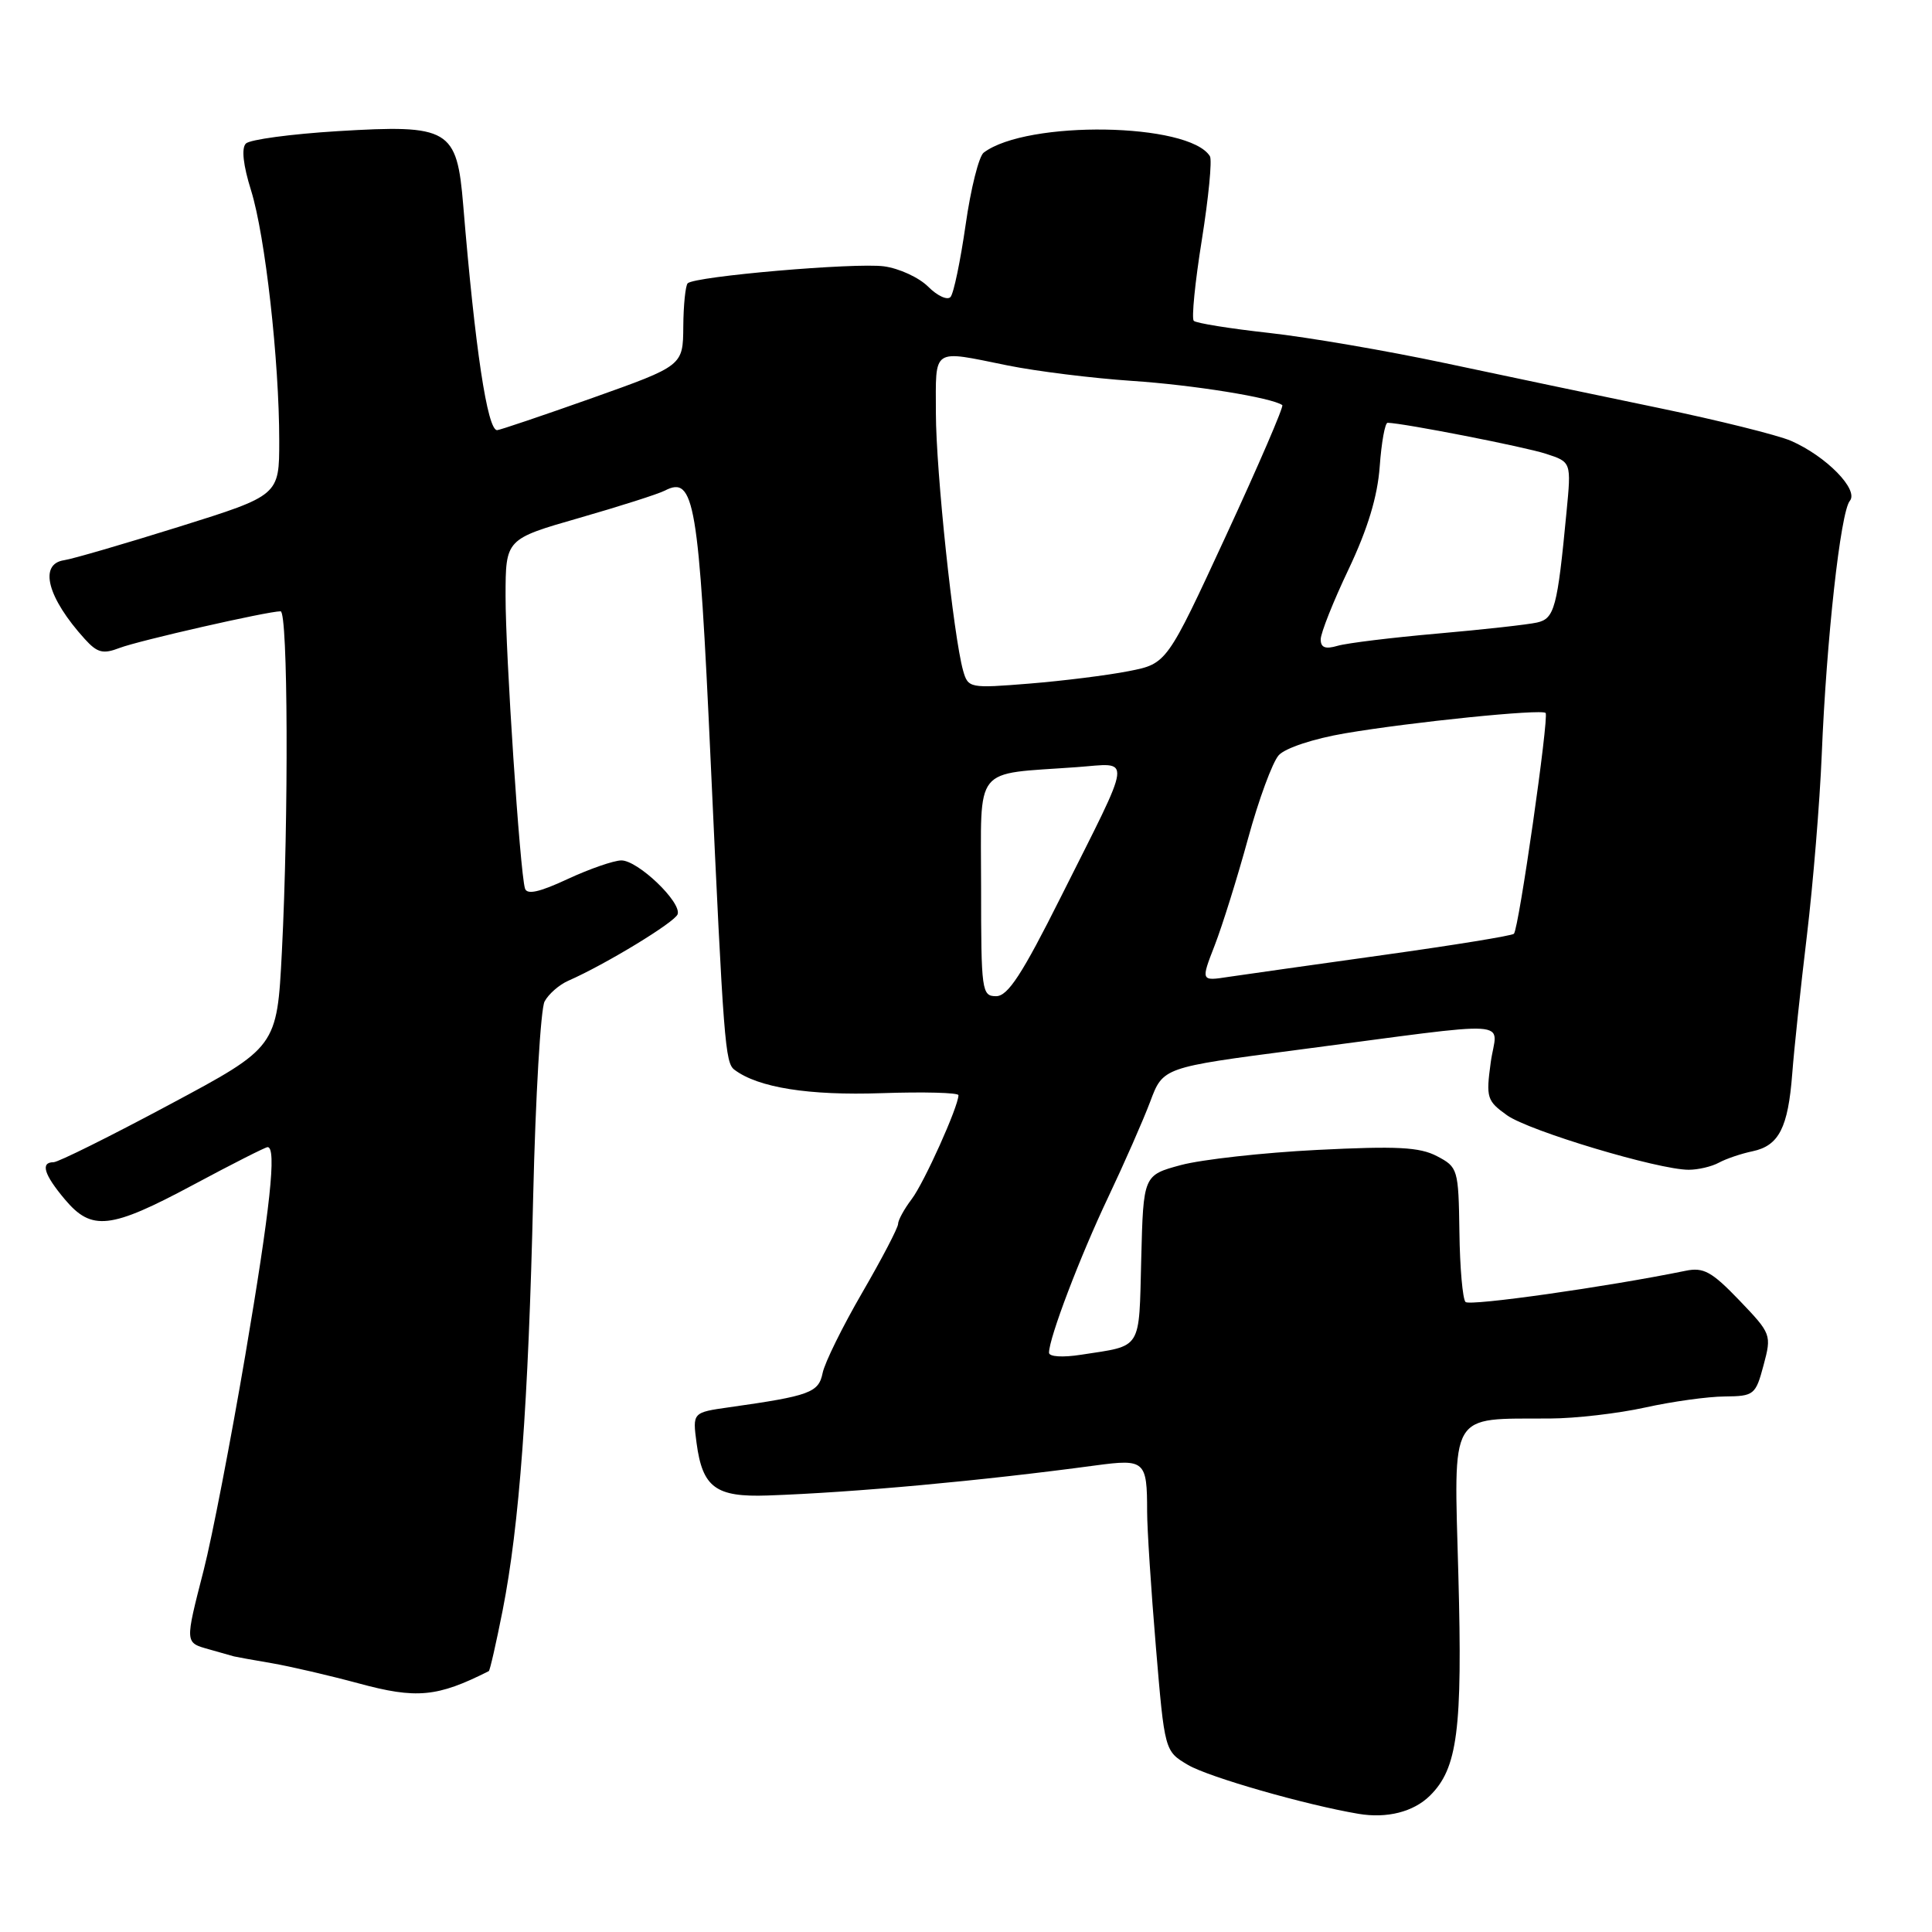 <?xml version="1.0" encoding="UTF-8" standalone="no"?>
<!DOCTYPE svg PUBLIC "-//W3C//DTD SVG 1.1//EN" "http://www.w3.org/Graphics/SVG/1.1/DTD/svg11.dtd" >
<svg xmlns="http://www.w3.org/2000/svg" xmlns:xlink="http://www.w3.org/1999/xlink" version="1.1" viewBox="0 0 256 256">
 <g >
 <path fill="currentColor"
d=" M 189.46 237.95 C 193.14 234.33 193.80 229.24 193.24 208.69 C 192.65 186.70 191.86 188.04 205.38 187.96 C 208.74 187.95 214.43 187.29 218.00 186.50 C 221.57 185.71 226.32 185.05 228.54 185.04 C 232.42 185.00 232.63 184.83 233.68 180.90 C 234.76 176.86 234.71 176.73 230.47 172.30 C 226.81 168.49 225.73 167.89 223.33 168.39 C 212.92 170.52 194.76 173.09 194.19 172.52 C 193.81 172.14 193.44 167.98 193.38 163.26 C 193.26 154.91 193.18 154.65 190.41 153.20 C 188.11 151.99 185.09 151.84 174.54 152.37 C 167.37 152.73 159.25 153.64 156.50 154.37 C 151.50 155.72 151.50 155.72 151.22 166.80 C 150.91 179.06 151.41 178.25 143.25 179.51 C 140.82 179.89 139.00 179.78 139.00 179.24 C 139.00 177.29 143.11 166.49 146.83 158.66 C 148.96 154.17 151.47 148.46 152.41 145.97 C 154.10 141.44 154.10 141.44 171.80 139.13 C 201.71 135.22 198.32 135.00 197.53 140.77 C 196.89 145.46 197.02 145.87 199.69 147.78 C 202.61 149.86 219.74 155.00 223.76 155.00 C 225.01 155.00 226.81 154.58 227.76 154.06 C 228.72 153.54 230.72 152.86 232.22 152.55 C 235.72 151.81 236.93 149.43 237.48 142.28 C 237.72 139.10 238.59 130.88 239.42 124.00 C 240.24 117.12 241.13 106.33 241.39 100.00 C 242.01 84.74 243.88 67.85 245.11 66.37 C 246.34 64.89 241.97 60.44 237.31 58.41 C 235.55 57.65 227.67 55.69 219.81 54.06 C 211.94 52.43 199.20 49.76 191.50 48.12 C 183.80 46.48 173.28 44.68 168.12 44.11 C 162.96 43.54 158.49 42.82 158.18 42.51 C 157.87 42.20 158.35 37.37 159.25 31.78 C 160.14 26.19 160.63 21.20 160.32 20.70 C 157.56 16.25 136.09 15.90 130.35 20.22 C 129.71 20.69 128.63 25.00 127.95 29.79 C 127.26 34.58 126.37 38.88 125.95 39.35 C 125.54 39.82 124.21 39.21 122.99 37.99 C 121.77 36.77 119.14 35.56 117.13 35.29 C 113.29 34.78 92.05 36.61 91.12 37.54 C 90.83 37.84 90.56 40.42 90.54 43.27 C 90.50 48.46 90.50 48.46 78.50 52.73 C 71.90 55.07 66.21 56.99 65.87 57.00 C 64.58 57.00 62.95 46.21 61.38 27.20 C 60.54 17.05 59.57 16.48 44.72 17.38 C 38.57 17.76 33.11 18.49 32.58 19.02 C 31.97 19.63 32.22 21.89 33.27 25.24 C 35.14 31.24 37.00 47.78 37.00 58.42 C 37.00 65.64 37.00 65.64 23.75 69.79 C 16.46 72.07 9.60 74.07 8.50 74.23 C 5.10 74.73 6.27 79.20 11.24 84.68 C 12.90 86.51 13.65 86.70 15.86 85.85 C 18.37 84.89 35.45 81.00 37.18 81.00 C 38.16 81.00 38.26 108.30 37.35 126.12 C 36.70 138.75 36.70 138.75 22.45 146.37 C 14.61 150.57 7.70 154.00 7.10 154.00 C 5.33 154.00 5.82 155.63 8.59 158.92 C 12.15 163.16 14.62 162.88 25.60 157.00 C 30.73 154.25 35.17 152.00 35.46 152.00 C 36.68 152.00 35.81 160.10 32.50 179.59 C 30.57 190.92 28.10 203.71 27.00 208.01 C 24.48 217.86 24.47 217.63 27.75 218.56 C 29.26 218.99 30.73 219.40 31.00 219.48 C 31.27 219.55 33.52 219.96 36.00 220.38 C 38.48 220.81 43.65 222.01 47.50 223.05 C 55.19 225.14 57.94 224.88 64.77 221.43 C 64.92 221.35 65.74 217.74 66.60 213.40 C 68.82 202.12 70.01 186.02 70.65 158.50 C 70.96 145.30 71.64 133.69 72.16 132.70 C 72.69 131.71 74.11 130.47 75.31 129.95 C 80.23 127.79 89.44 122.19 89.79 121.14 C 90.32 119.54 84.52 114.00 82.33 114.01 C 81.32 114.02 78.12 115.13 75.21 116.48 C 71.46 118.23 69.81 118.59 69.56 117.72 C 68.89 115.48 66.98 86.60 66.99 78.97 C 67.00 71.43 67.00 71.43 76.75 68.63 C 82.11 67.09 87.22 65.46 88.09 65.01 C 92.01 62.97 92.59 66.40 94.17 100.93 C 95.88 138.21 96.08 140.83 97.32 141.75 C 100.47 144.12 107.18 145.18 116.82 144.85 C 122.42 144.66 127.00 144.78 127.00 145.12 C 127.00 146.61 122.45 156.72 120.81 158.88 C 119.81 160.20 119.00 161.68 119.00 162.18 C 119.00 162.68 116.86 166.78 114.25 171.28 C 111.64 175.78 109.27 180.58 109.00 181.94 C 108.47 184.53 107.32 184.96 96.63 186.47 C 91.76 187.16 91.76 187.16 92.30 191.22 C 93.09 197.11 94.84 198.40 101.72 198.16 C 113.19 197.76 130.01 196.22 145.22 194.17 C 151.70 193.30 152.00 193.57 152.00 200.28 C 152.00 202.54 152.52 210.61 153.16 218.21 C 154.32 232.03 154.32 232.03 157.41 233.86 C 160.13 235.47 172.99 239.16 180.00 240.34 C 183.78 240.98 187.28 240.09 189.46 237.95 Z  M 130.00 117.55 C 130.00 101.16 128.80 102.66 142.69 101.65 C 150.05 101.12 150.25 99.55 140.57 118.85 C 135.43 129.11 133.55 132.00 131.99 132.00 C 130.09 132.00 130.00 131.32 130.00 117.55 Z  M 160.96 125.25 C 161.97 122.64 163.96 116.28 165.37 111.12 C 166.78 105.96 168.61 100.99 169.44 100.07 C 170.30 99.12 174.05 97.88 178.22 97.17 C 186.97 95.68 204.26 93.92 204.80 94.47 C 205.28 94.95 201.25 123.09 200.60 123.73 C 200.35 123.99 192.57 125.25 183.32 126.54 C 174.07 127.83 164.84 129.14 162.80 129.44 C 159.11 130.01 159.11 130.01 160.96 125.25 Z  M 127.62 88.87 C 126.34 84.34 124.02 62.45 124.01 54.75 C 124.00 45.96 123.38 46.37 133.50 48.42 C 137.35 49.20 144.78 50.12 150.00 50.47 C 158.12 51.01 168.54 52.69 169.91 53.68 C 170.13 53.85 166.78 61.62 162.46 70.96 C 154.61 87.94 154.61 87.94 149.56 88.93 C 146.77 89.48 140.85 90.22 136.40 90.58 C 128.48 91.22 128.28 91.18 127.62 88.87 Z  M 175.00 84.72 C 175.00 83.89 176.66 79.70 178.70 75.42 C 181.23 70.08 182.53 65.80 182.82 61.81 C 183.05 58.62 183.52 56.01 183.87 56.02 C 186.06 56.08 202.09 59.22 204.85 60.13 C 208.21 61.22 208.21 61.22 207.57 67.86 C 206.36 80.56 205.98 81.97 203.66 82.49 C 202.47 82.76 196.55 83.42 190.50 83.95 C 184.45 84.48 178.49 85.21 177.25 85.57 C 175.62 86.05 175.00 85.82 175.00 84.72 Z "/>
</g>
</svg>